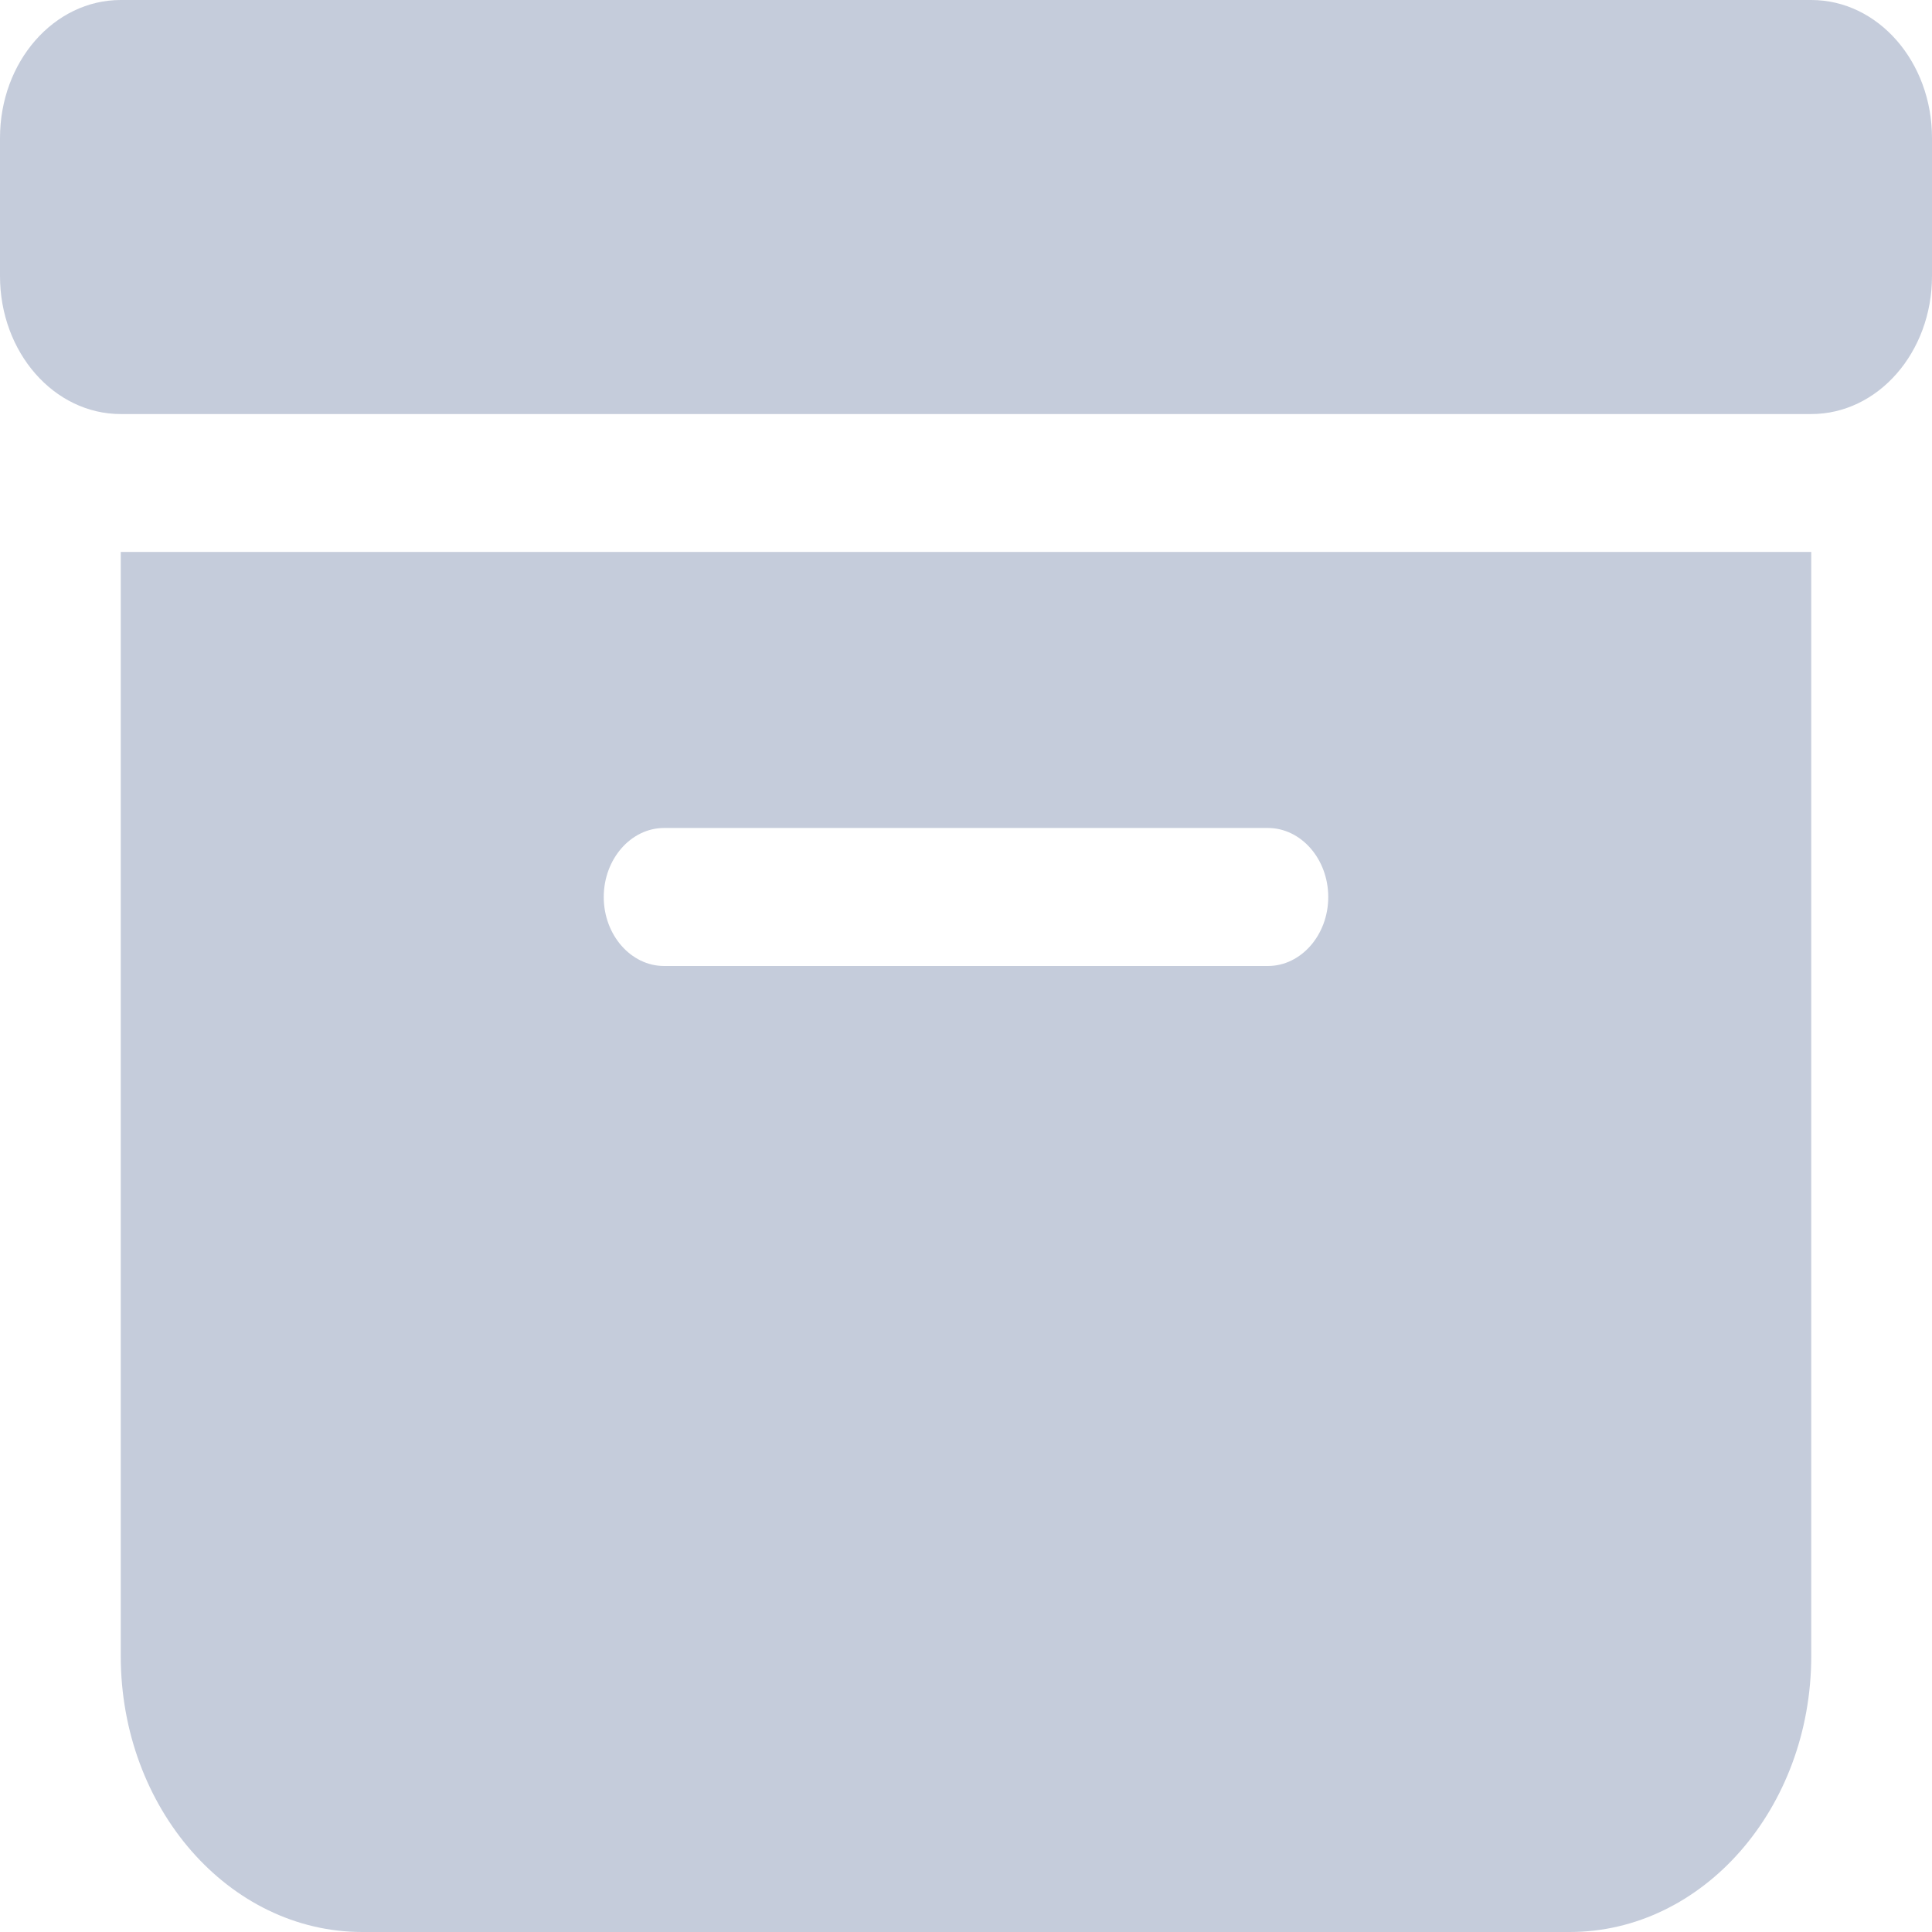 <svg width="16" height="16" viewBox="0 0 16 16" fill="none" xmlns="http://www.w3.org/2000/svg">
<path d="M1 0H15C15.553 0 16 0.511 16 1.143V2.286C16 2.918 15.553 3.429 15 3.429H1C0.447 3.429 0 2.918 0 2.286V1.143C0 0.511 0.447 0 1 0ZM1 4.571H15V13.714C15 14.975 14.103 16 13 16H3C1.897 16 1 14.975 1 13.714V4.571ZM5 7.429C5 7.743 5.225 8 5.5 8H10.5C10.775 8 11 7.743 11 7.429C11 7.114 10.775 6.857 10.5 6.857H5.5C5.225 6.857 5 7.114 5 7.429Z" fill="#C5CCDB"/>
</svg>
